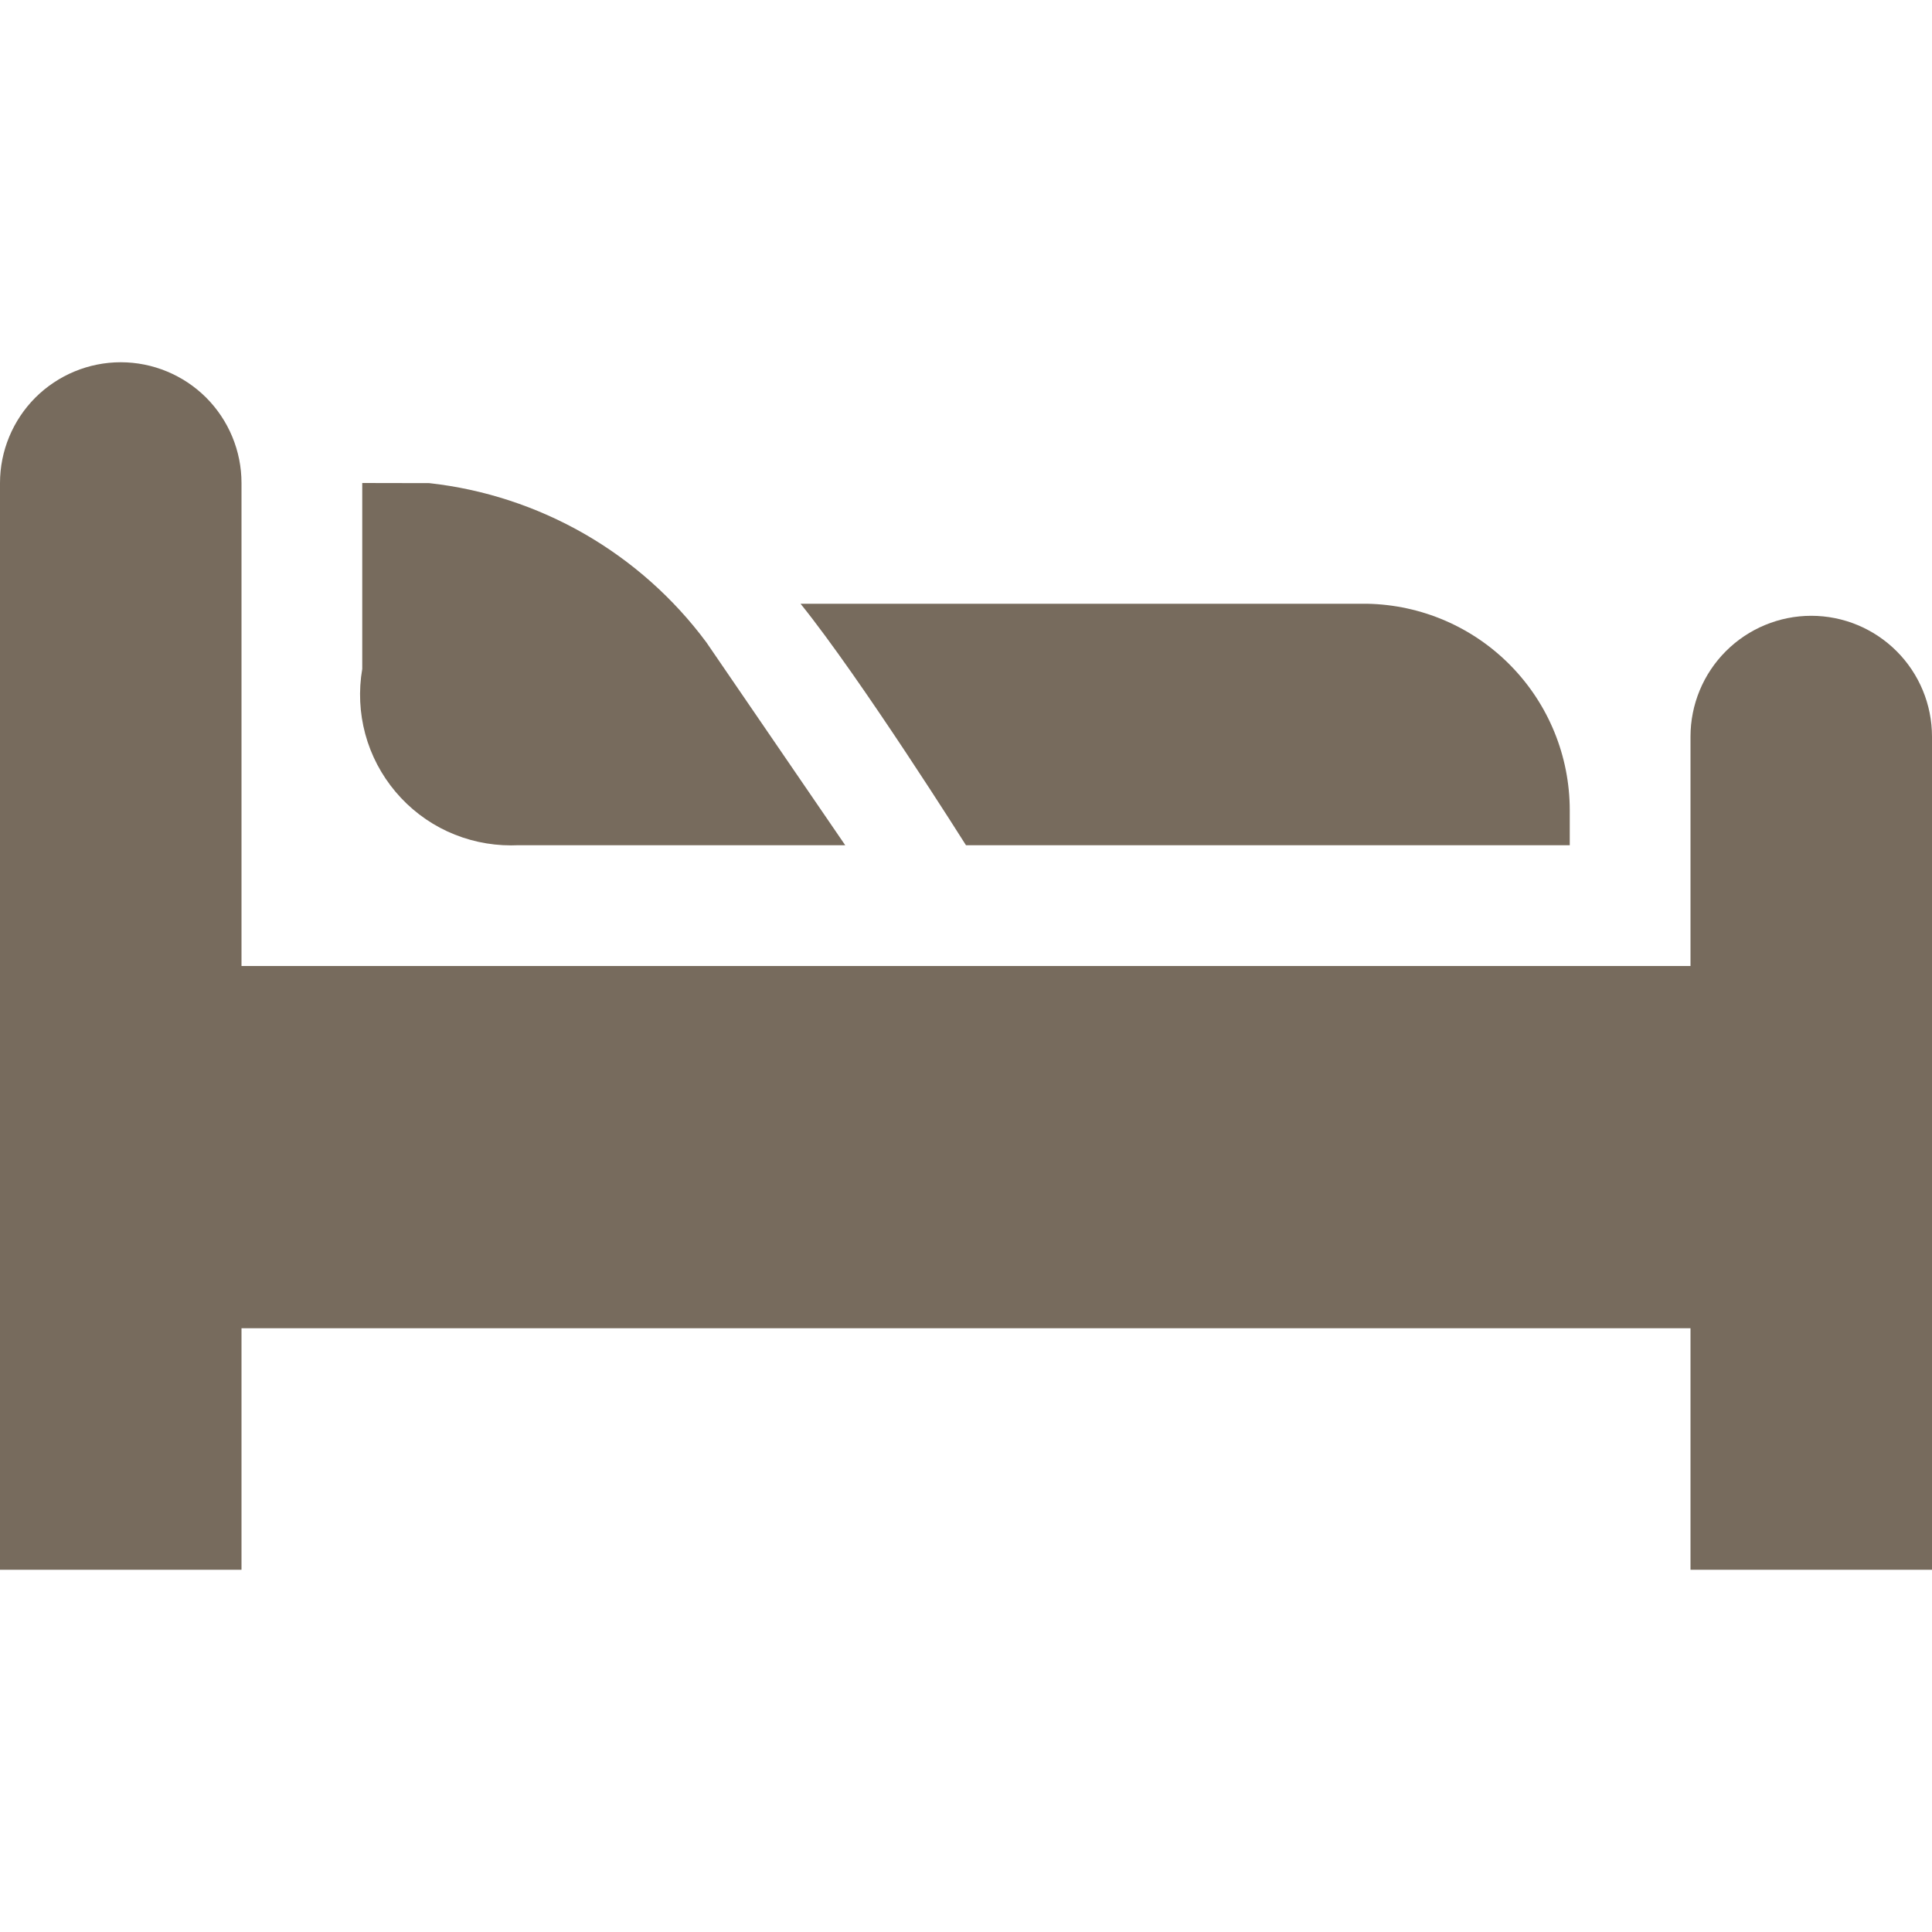 <svg width="30" height="30" viewBox="0 0 30 30" fill="none" xmlns="http://www.w3.org/2000/svg">
    <g clip-path="url(#clip0_241_189)">
    <path d="M8.025 13.125H13.125L10.969 9.975C10.46 9.289 9.815 8.716 9.075 8.29C8.334 7.865 7.514 7.596 6.666 7.502L5.625 7.5V10.387C5.567 10.724 5.583 11.069 5.672 11.399C5.761 11.728 5.922 12.034 6.142 12.295C6.362 12.556 6.636 12.766 6.946 12.91C7.256 13.053 7.593 13.127 7.935 13.127L8.029 13.125H8.025ZM24.375 13.125V12.581C24.375 11.741 24.046 10.935 23.457 10.335C22.869 9.735 22.069 9.391 21.229 9.375H12.431C13.369 10.537 15 13.125 15 13.125H24.375Z" fill="#776B5D"/>
    <path d="M28.125 9.562C27.628 9.562 27.151 9.76 26.799 10.112C26.448 10.463 26.25 10.94 26.25 11.438V15H3.75V7.5C3.75 7.003 3.552 6.526 3.201 6.174C2.849 5.823 2.372 5.625 1.875 5.625C1.378 5.625 0.901 5.823 0.549 6.174C0.198 6.526 0 7.003 0 7.5L0 24.375H3.75V20.625H26.25V24.375H30V11.438C30 10.94 29.802 10.463 29.451 10.112C29.099 9.76 28.622 9.562 28.125 9.562Z" fill="#776B5D"/>
    </g>
    <defs>
    <clipPath id="clip0_241_189">
    <rect width="30" height="30" fill="white"/>
    </clipPath>
    </defs>
    </svg>
    